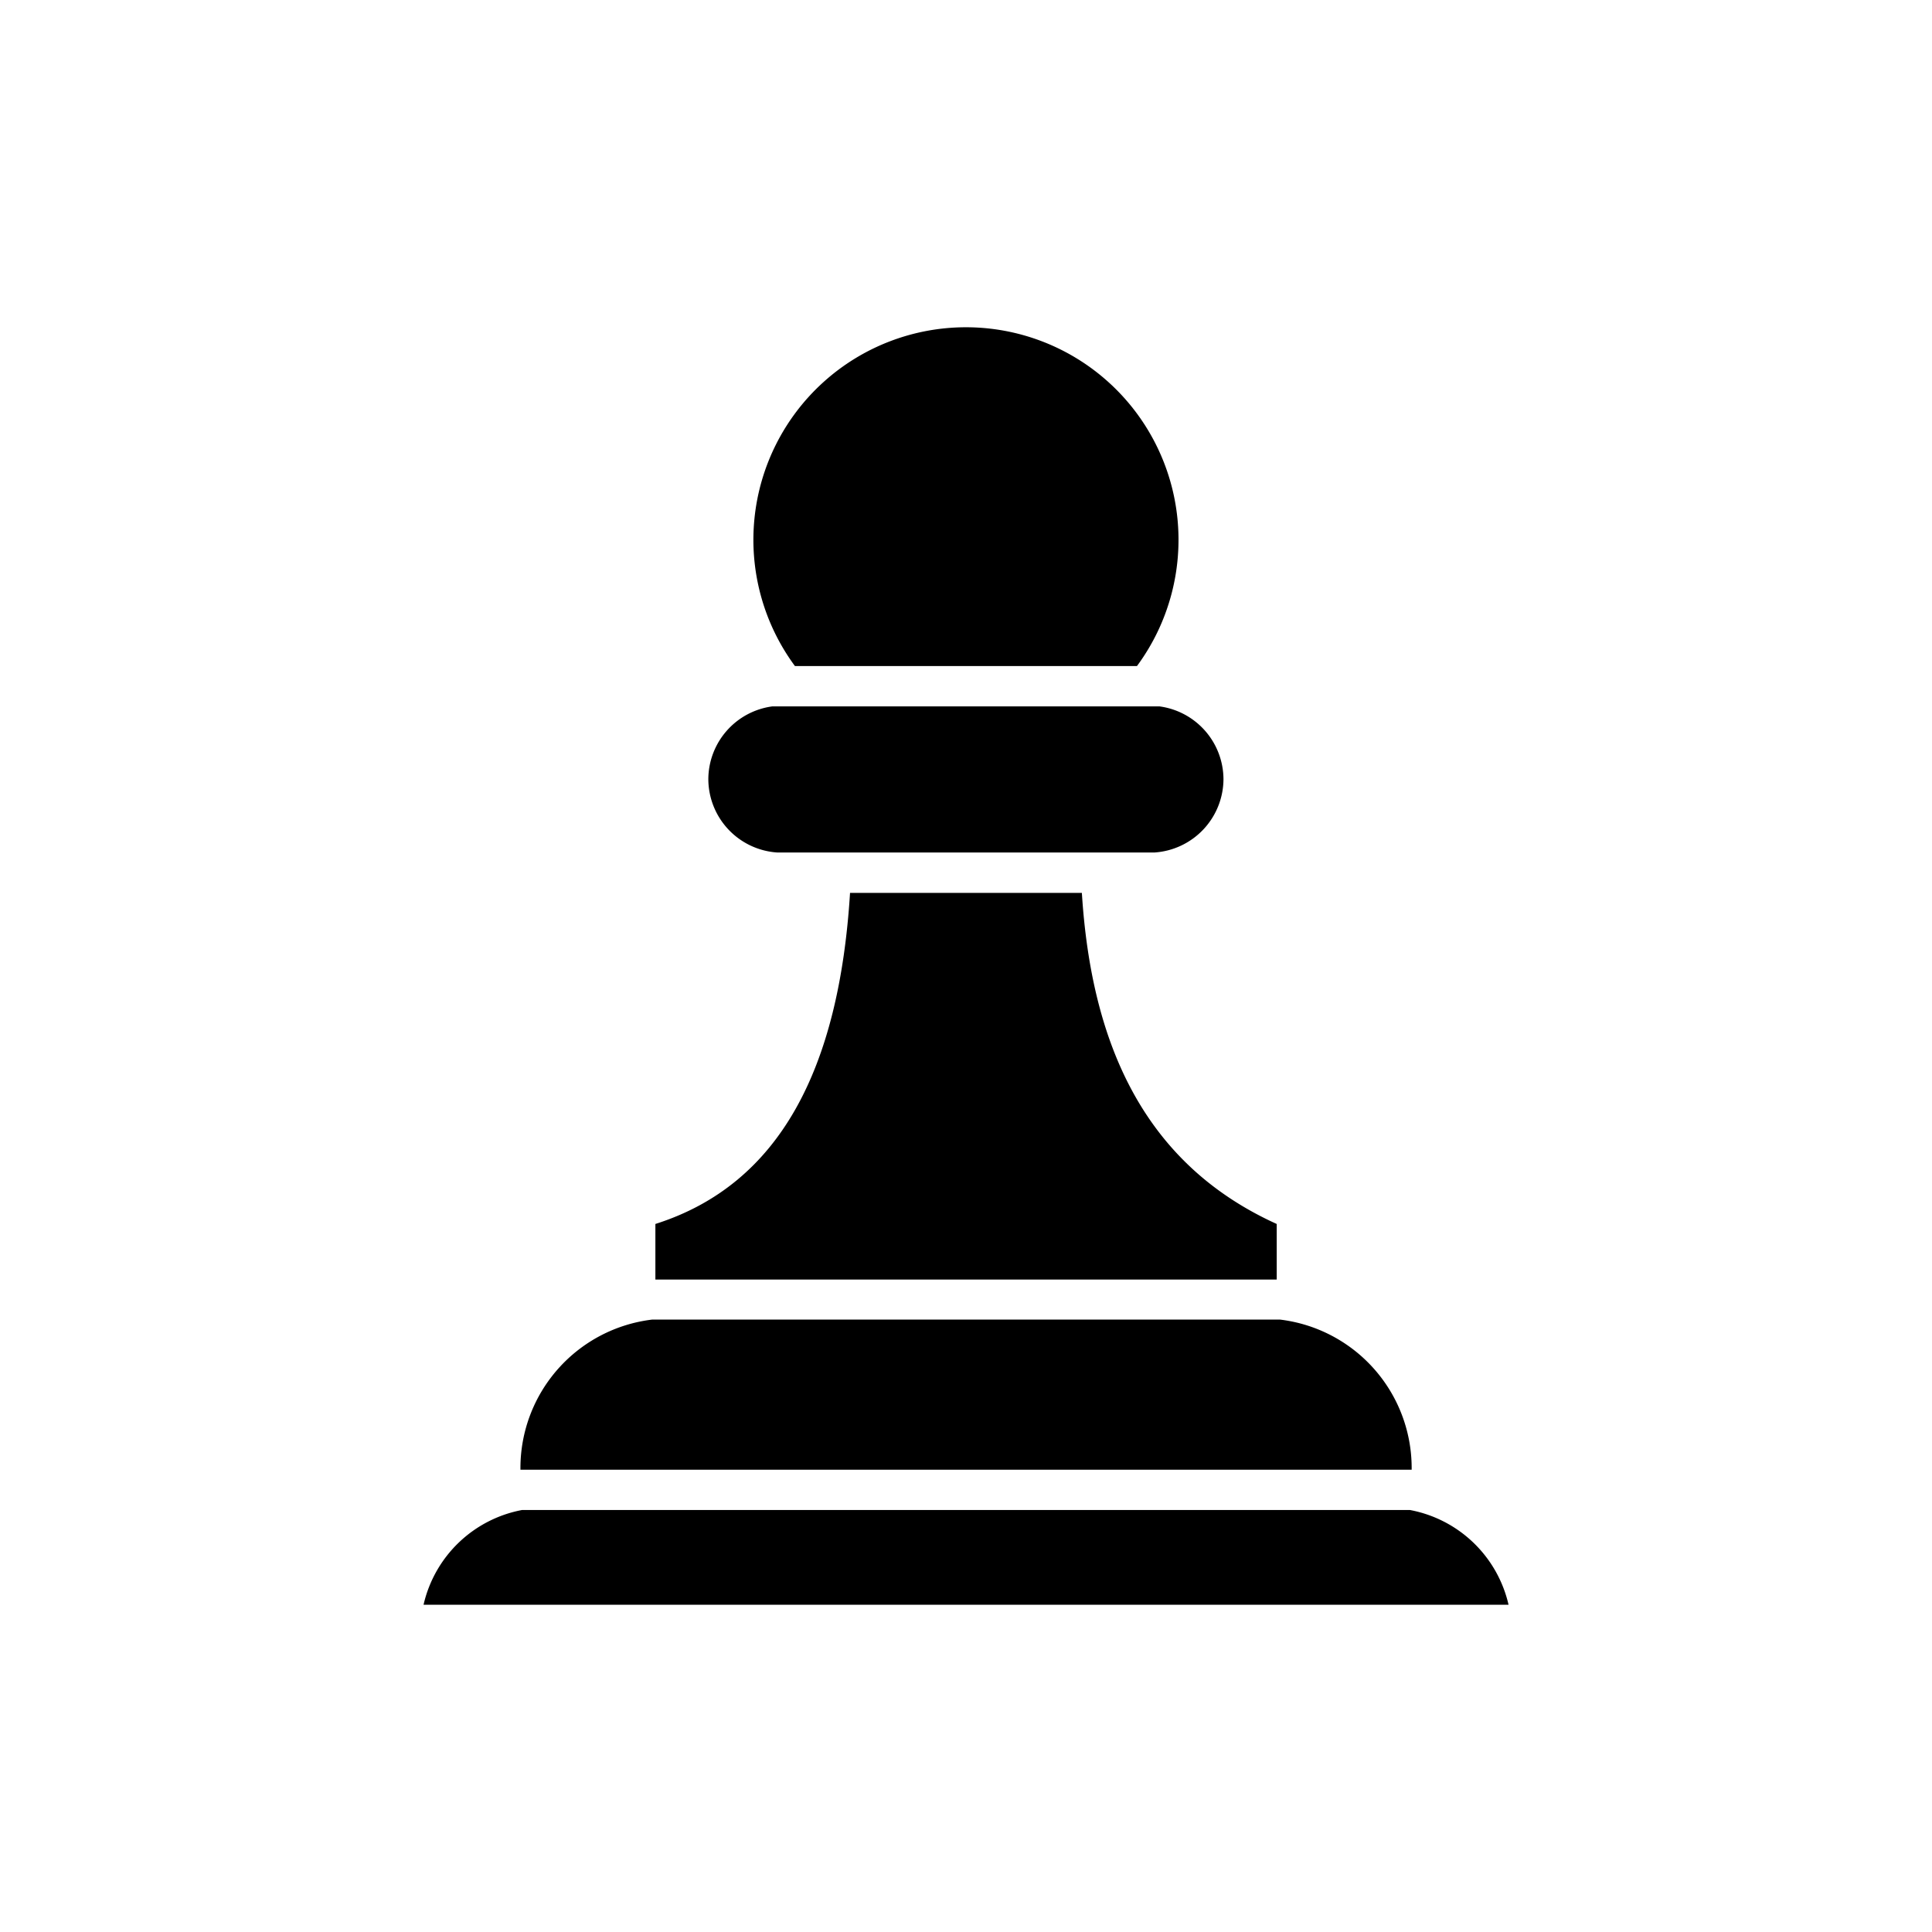<?xml version="1.0" encoding="UTF-8" standalone="no"?>
<!-- Created with Inkscape (http://www.inkscape.org/) -->

<svg
   width="19.742mm"
   height="19.742mm"
   viewBox="0 0 19.742 19.742"
   version="1.1"
   id="svg1"
   xml:space="preserve"
   xmlns:inkscape="http://www.inkscape.org/namespaces/inkscape"
   xmlns:sodipodi="http://sodipodi.sourceforge.net/DTD/sodipodi-0.dtd"
   xmlns="http://www.w3.org/2000/svg"
   xmlns:svg="http://www.w3.org/2000/svg"><sodipodi:namedview
     id="namedview1"
     pagecolor="#ffffff"
     bordercolor="#666666"
     borderopacity="1.0"
     inkscape:showpageshadow="2"
     inkscape:pageopacity="0.0"
     inkscape:pagecheckerboard="0"
     inkscape:deskcolor="#d1d1d1"
     inkscape:document-units="mm" /><defs
     id="defs1"><style
       id="style1">.cls-1{fill-rule:evenodd;}</style></defs><g
     inkscape:label="Ebene 1"
     inkscape:groupmode="layer"
     id="layer1"
     transform="translate(-85.207,-56.329)"><g
       id="g9"><rect
         style="fill:none;fill-opacity:0;stroke:none;stroke-width:0.102;stroke-linecap:round;stroke-linejoin:round;stroke-opacity:0"
         id="bg-1-9"
         width="19.742"
         height="19.742"
         x="85.207"
         y="56.329" /><path
         class="cls-1"
         d="m 93.33,63.135 a 2.172,2.172 0 1 1 3.495,0 z m 3.724,0.412 a 0.754,0.754 0 0 1 0.655,0.743 v 0 a 0.755,0.755 0 0 1 -0.702,0.75 h -3.861 A 0.754,0.754 0 0 1 92.445,64.29 v 0 a 0.754,0.754 0 0 1 0.655,-0.743 z m -0.792,1.906 c 0.097,1.547 0.637,2.769 1.991,3.383 v 0.568 h -6.349 v -0.568 c 1.274,-0.404 1.878,-1.593 1.989,-3.383 z m 2.024,4.36 a 1.528,1.528 0 0 1 1.346,1.511 v 0.023 H 90.525 v -0.023 a 1.528,1.528 0 0 1 1.347,-1.511 h 0.033 6.348 z m 1.329,1.946 a 1.274,1.274 0 0 1 1.007,0.968 H 89.535 a 1.274,1.274 0 0 1 1.006,-0.968 z"
         id="fg-5"
         style="stroke-width:0.106" /></g></g></svg>
